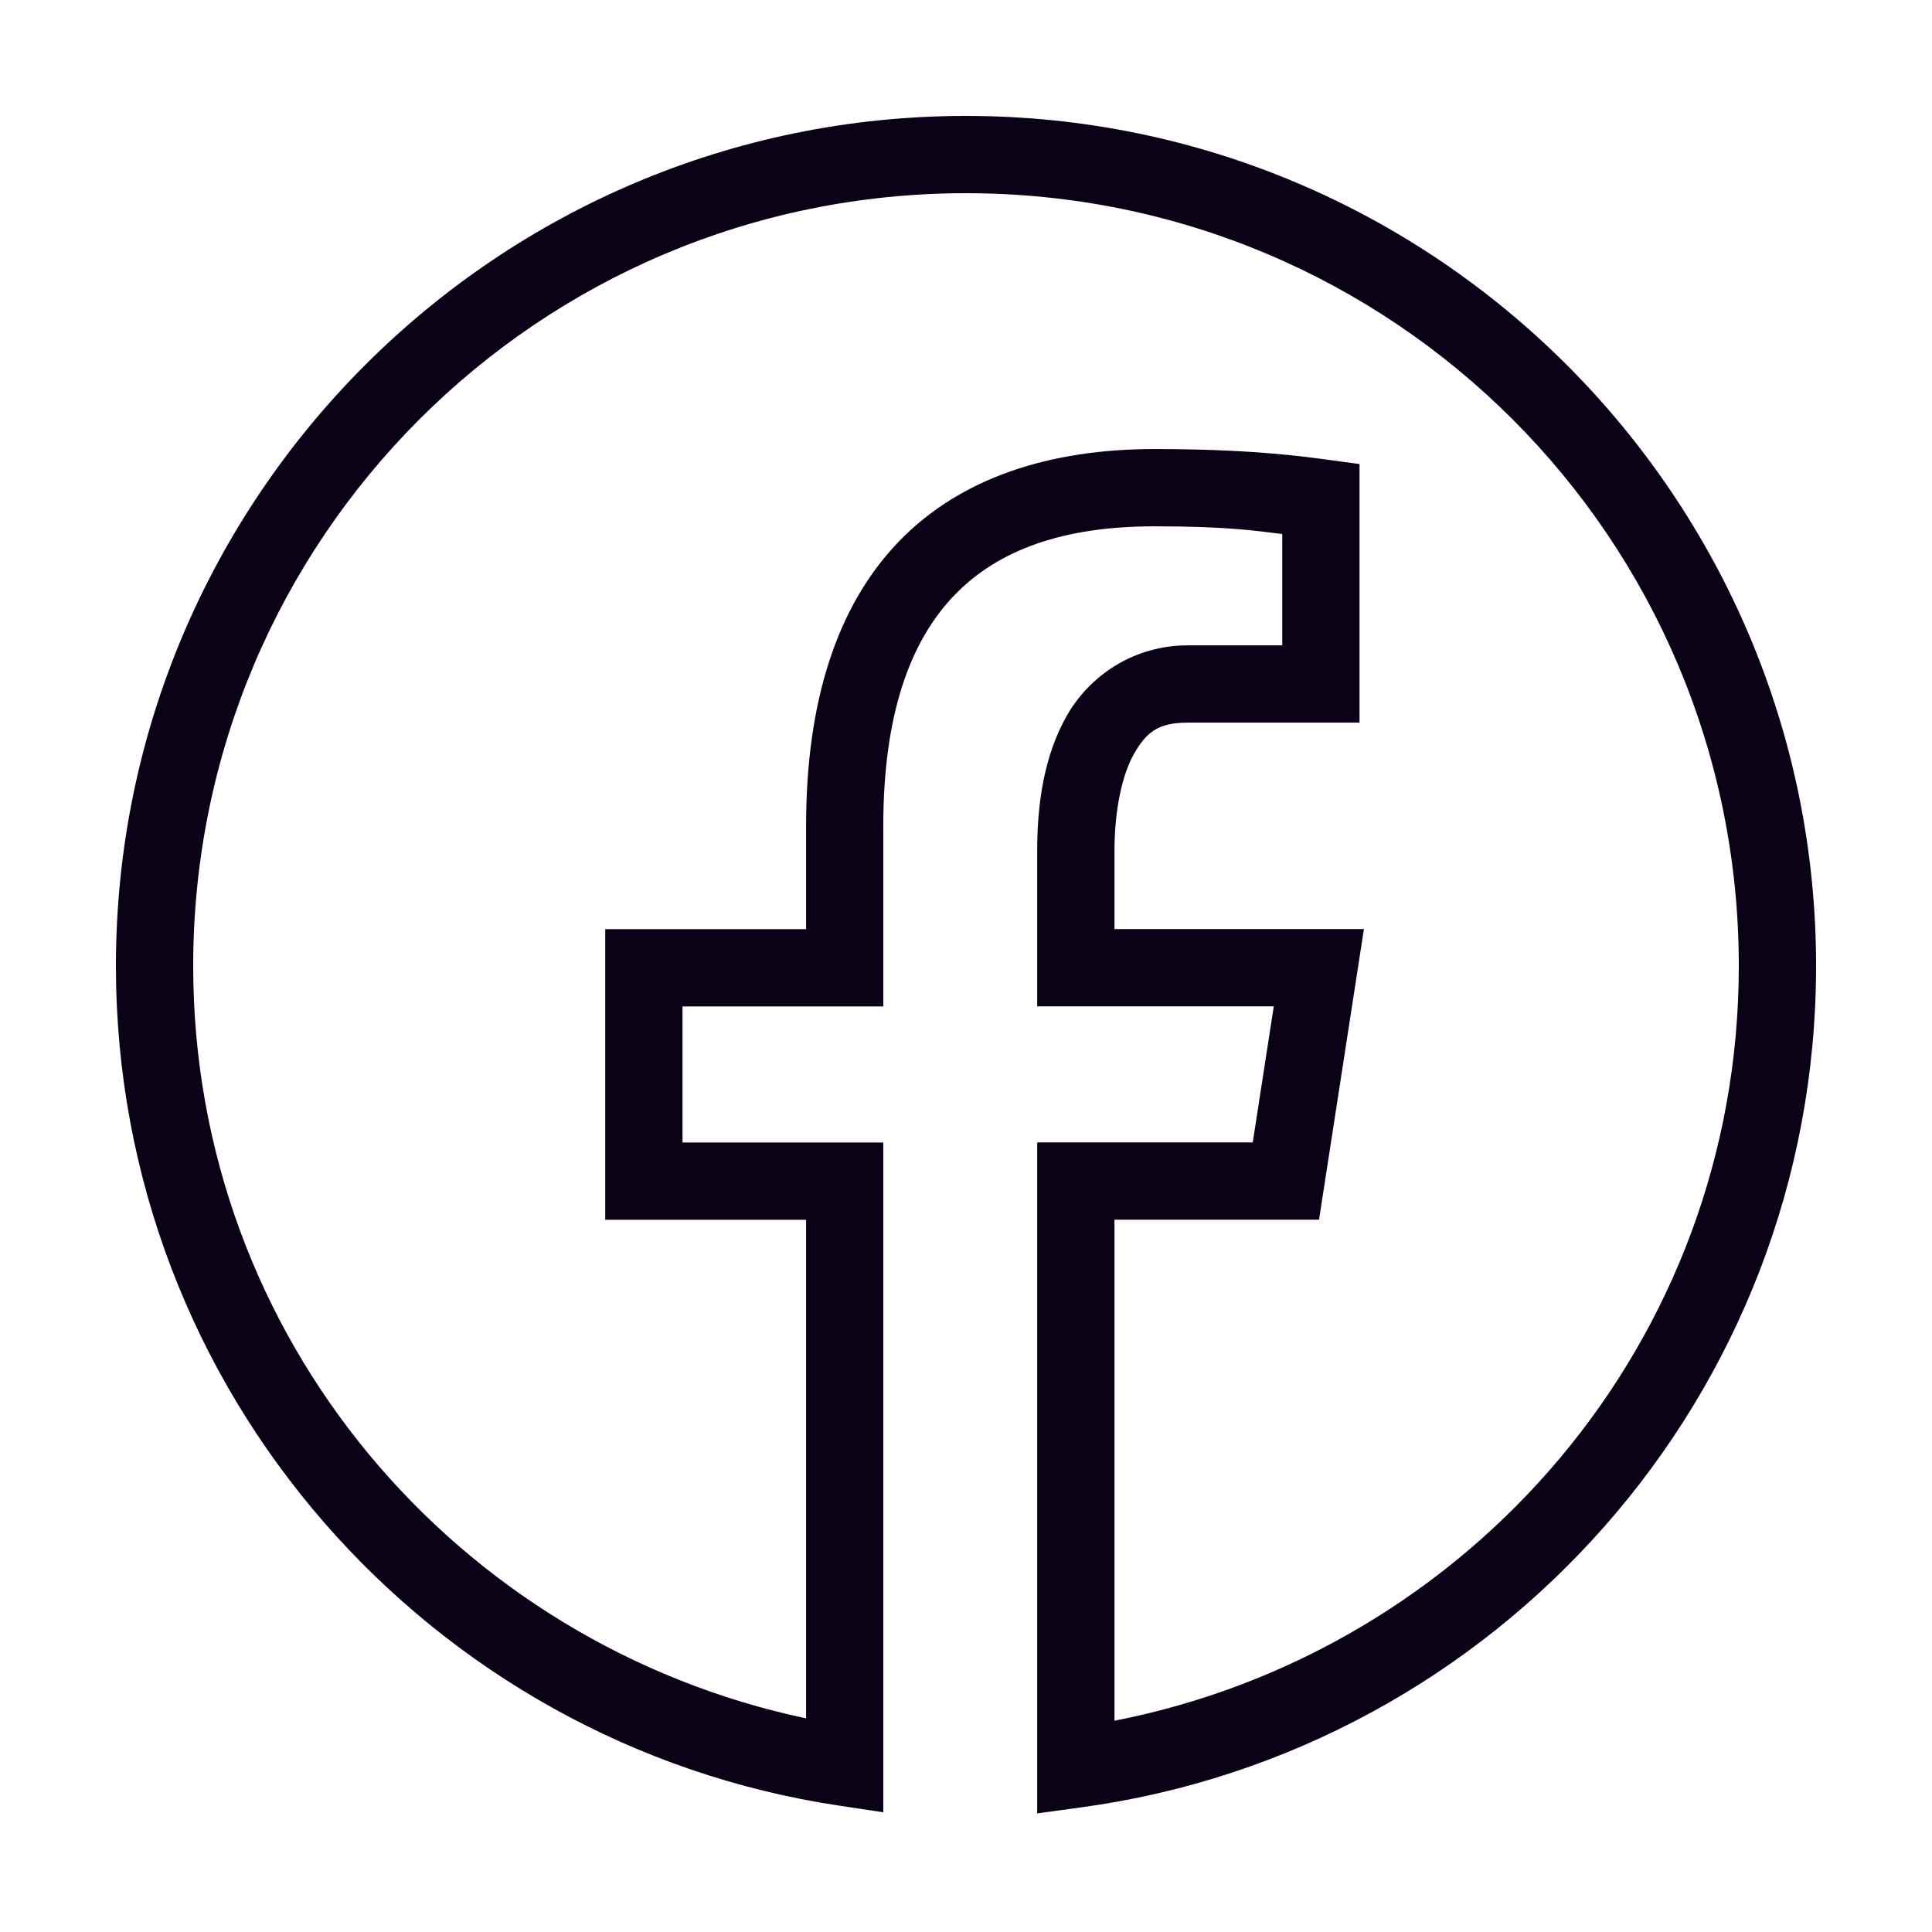 <svg width="26" height="26" viewBox="0 0 26 26" fill="none" xmlns="http://www.w3.org/2000/svg">
<path d="M13 1.56C6.688 1.56 1.56 6.688 1.56 13C1.56 18.73 5.786 23.472 11.29 24.299L11.887 24.389V15.375H9.185V13.544H11.887V11.114C11.887 9.617 12.247 8.632 12.841 8.013C13.436 7.395 14.314 7.083 15.537 7.083C16.514 7.083 16.894 7.142 17.256 7.187V8.685H15.983C15.261 8.685 14.669 9.088 14.361 9.624C14.054 10.161 13.958 10.801 13.958 11.454V13.543H17.142L16.859 15.374H13.958V24.404L14.548 24.323C20.131 23.566 24.44 18.786 24.44 13C24.44 6.688 19.312 1.56 13 1.56ZM13 2.6C18.75 2.6 23.4 7.25 23.4 13C23.4 18.059 19.778 22.221 14.998 23.157V16.414H17.751L18.355 12.503H14.998V11.454C14.998 10.915 15.097 10.431 15.263 10.141C15.43 9.851 15.59 9.725 15.983 9.725H18.296V6.245L17.845 6.184C17.533 6.142 16.821 6.043 15.537 6.043C14.131 6.043 12.925 6.426 12.092 7.292C11.259 8.159 10.848 9.449 10.848 11.114V12.504H8.145V16.415H10.848V23.125C6.144 22.129 2.6 18.005 2.6 13C2.6 7.25 7.25 2.6 13 2.6Z" fill="#0B0217"/>
</svg>
